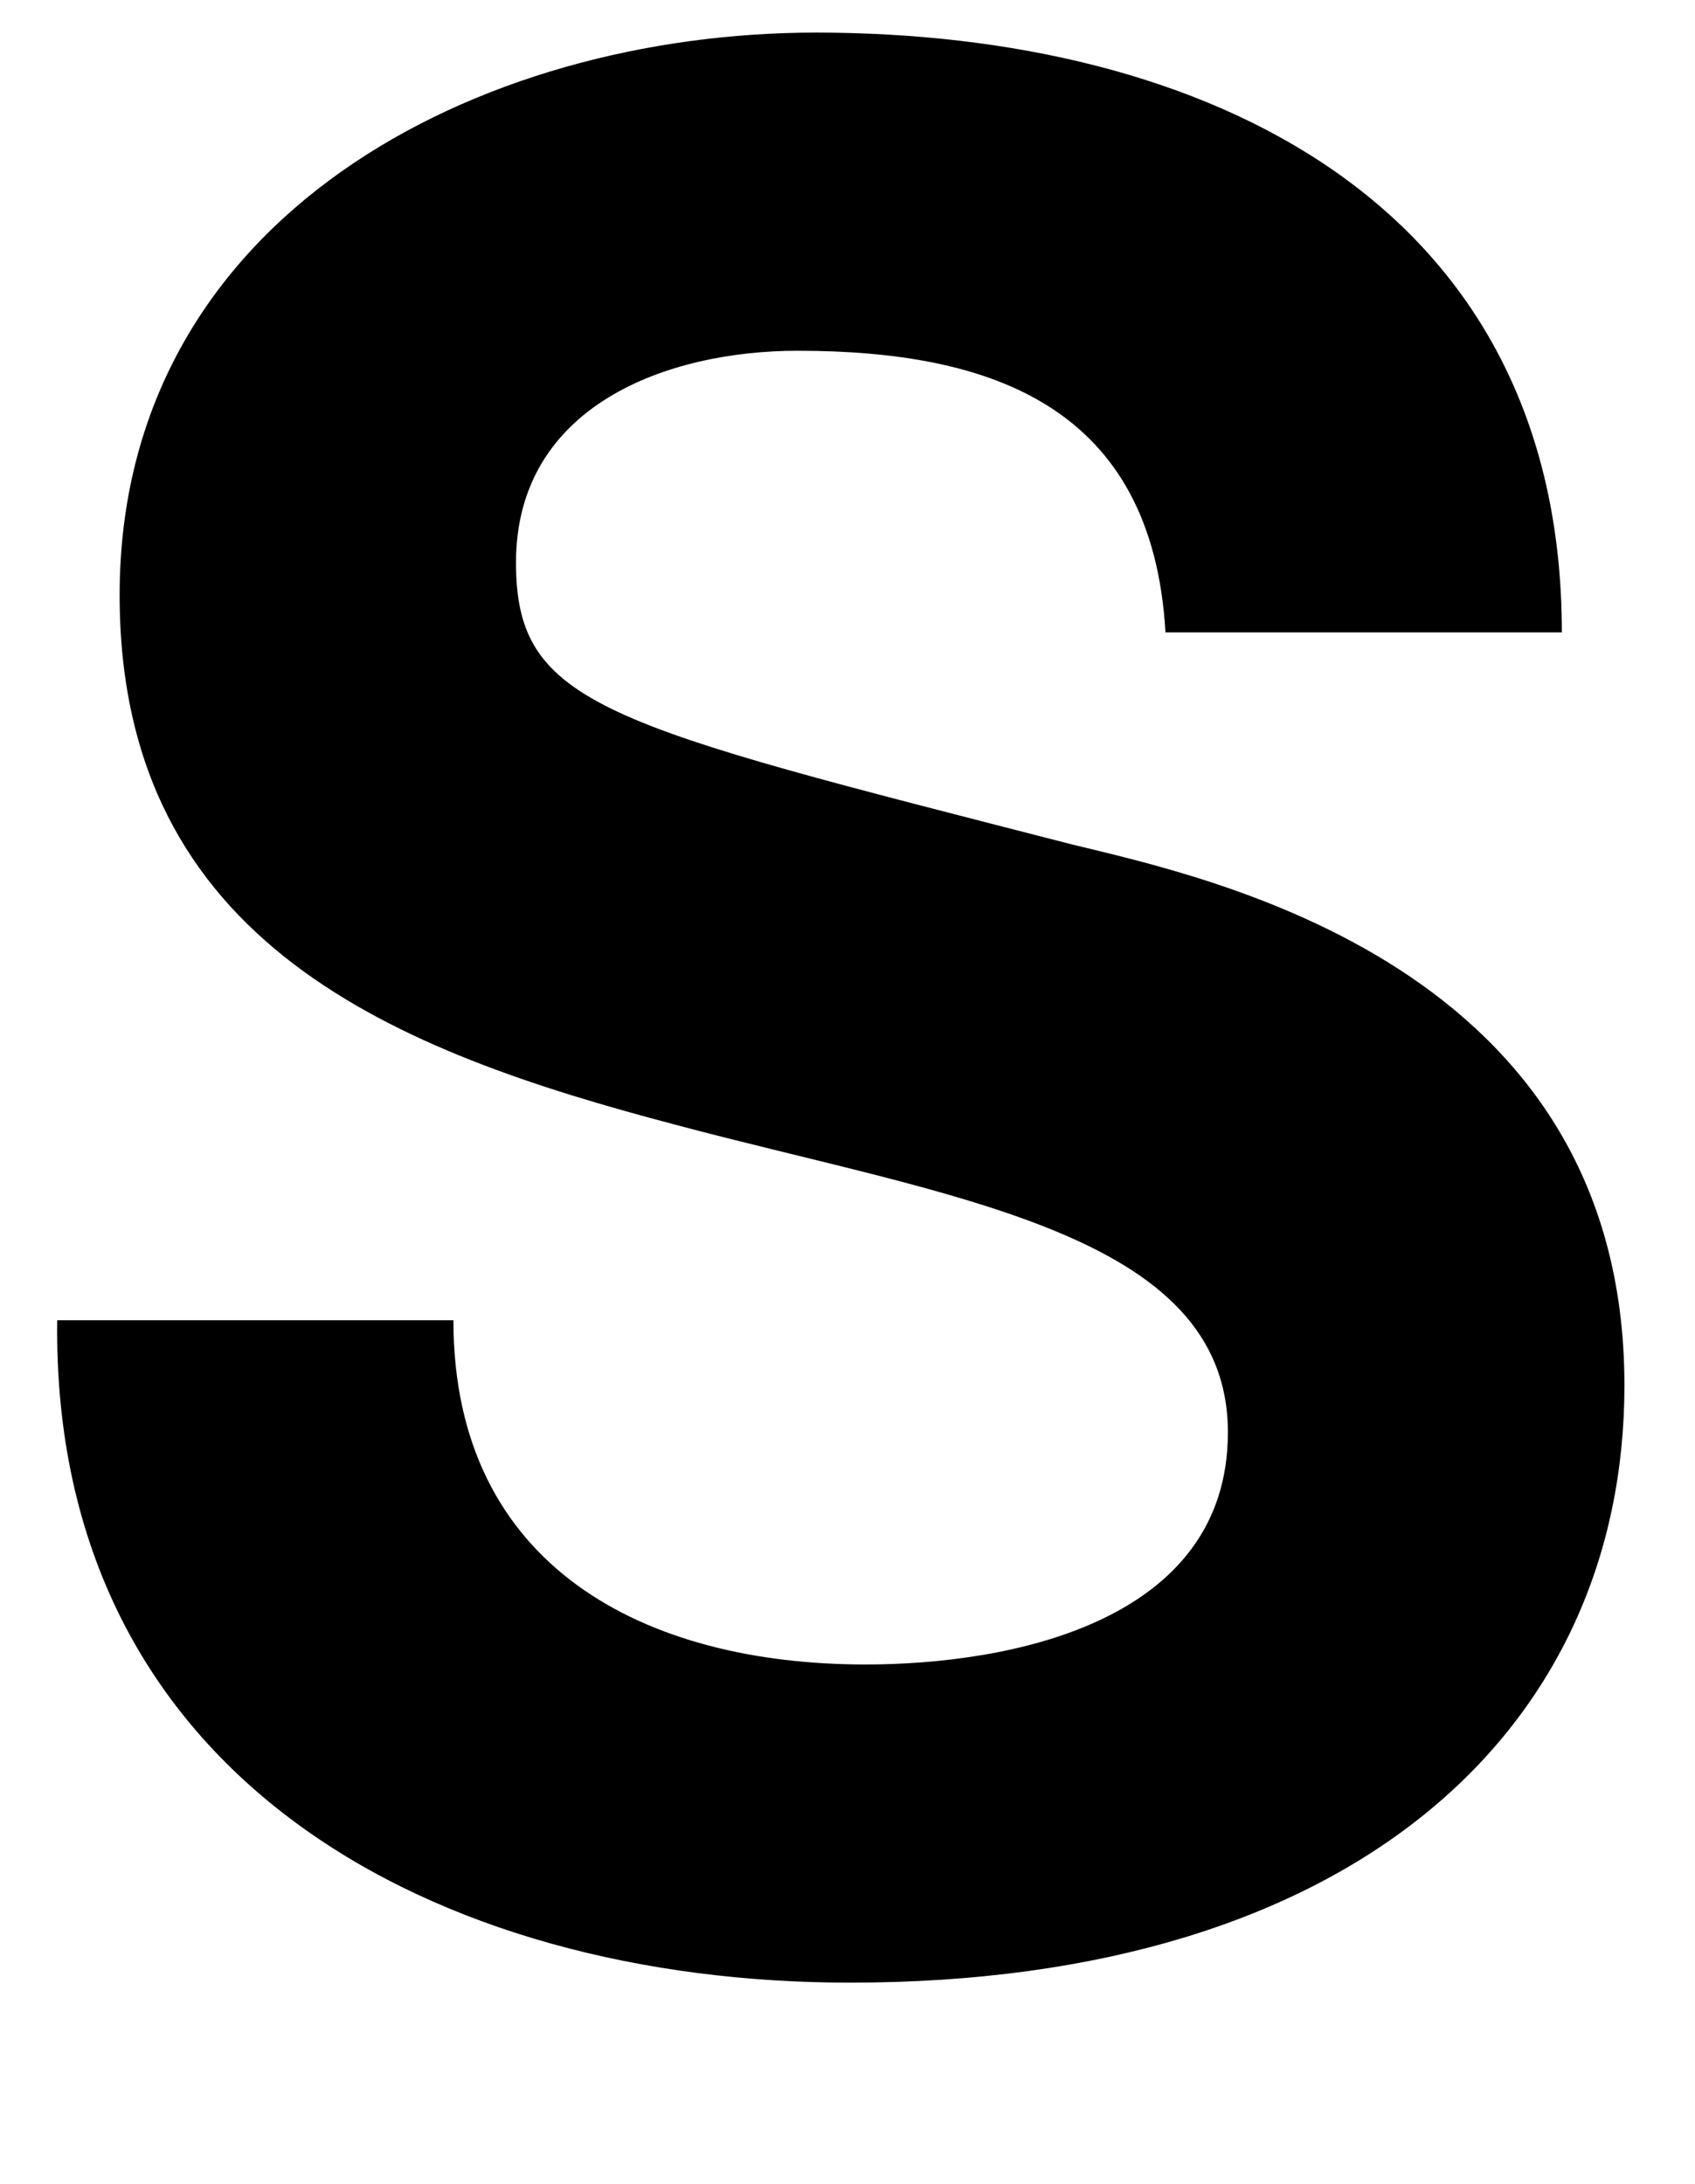 <svg xmlns="http://www.w3.org/2000/svg" viewBox="0 0 104 134"><path d="M27.82,81c0,15.2,11.84,21.12,25.28,21.12,8.8,0,22.24-2.56,22.24-14.24,0-12.32-17.12-14.4-33.92-18.88-17-4.48-34.08-11-34.08-32.48C7.34,13.2,29.42,2,50.06,2,73.9,2,95.83,12.4,95.83,38.8H71.51C70.71,25,60.94,21.52,48.94,21.52c-8,0-17.28,3.36-17.28,13,0,8.8,5.44,9.92,34.08,17.28C74.06,53.84,99.67,59.12,99.67,85c0,21-16.48,36.64-47.52,36.64-25.28,0-49-12.48-48.64-40.64Z"/></svg>